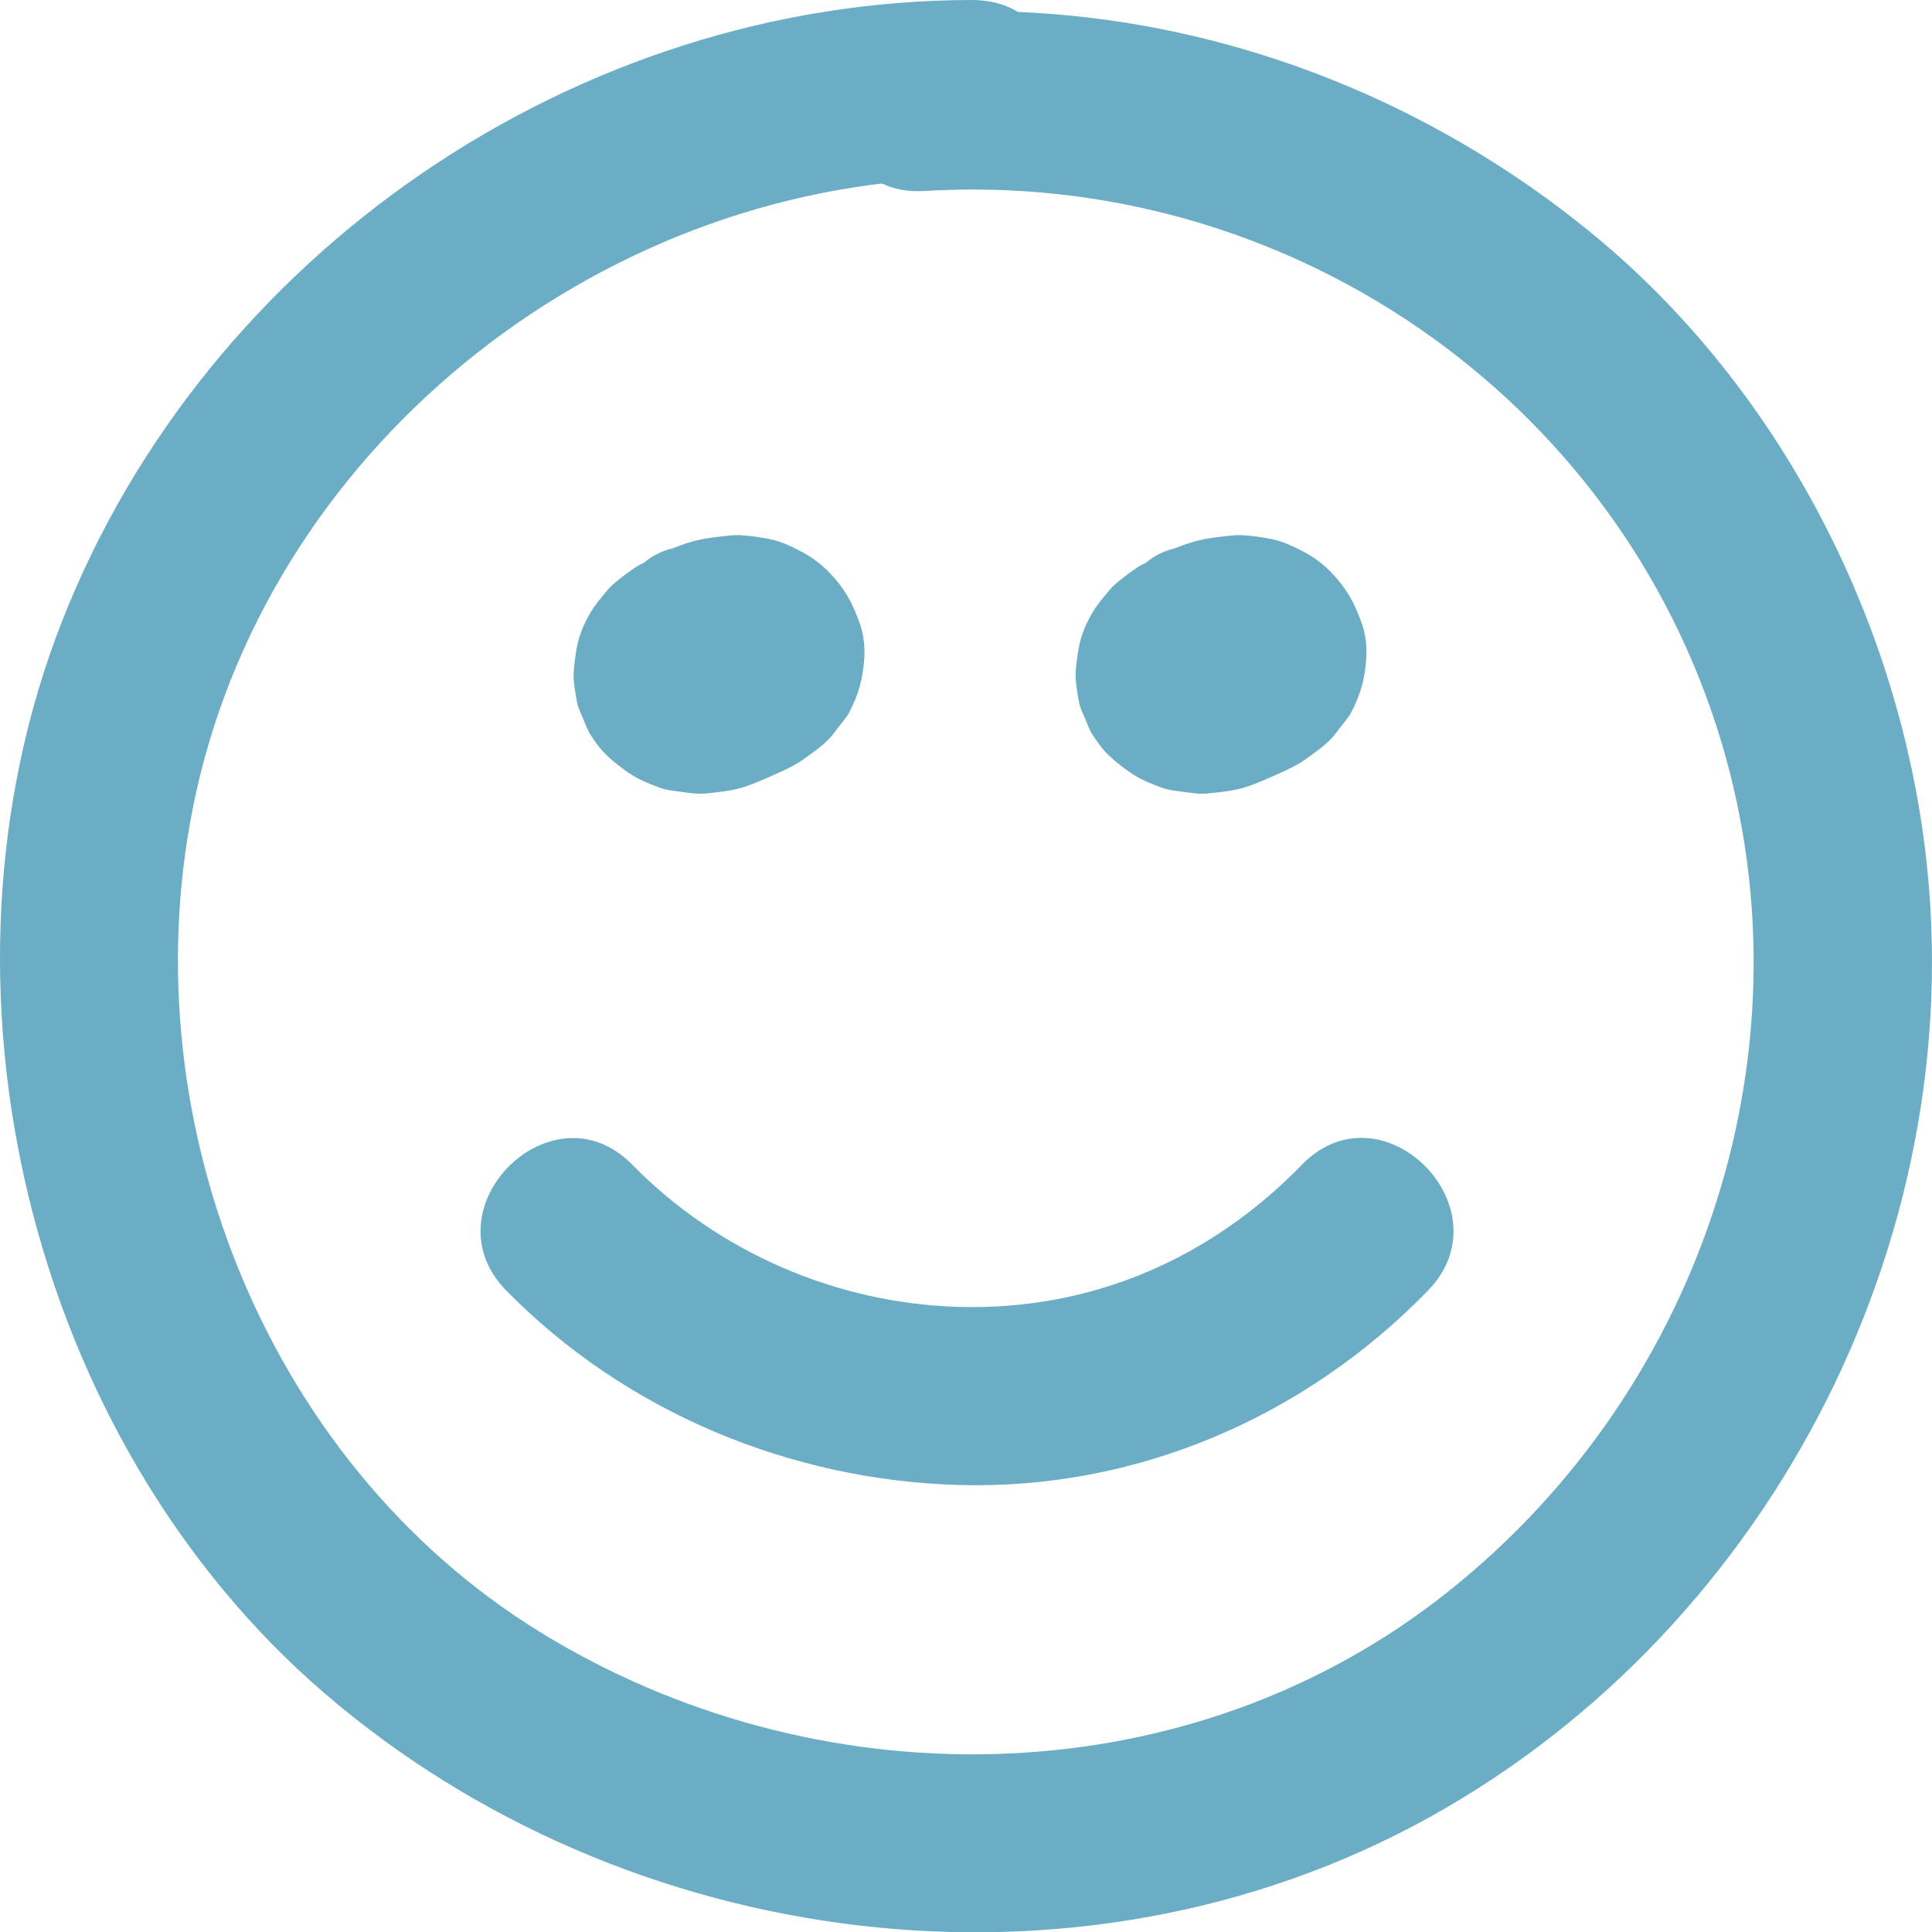 <svg xmlns="http://www.w3.org/2000/svg" width="54.242" height="54.251" viewBox="0 0 54.242 54.251" creator="Katerina Limpitsouni"><path d="M27.291,0C16.187,.007,5.799,7.111,1.746,17.432c-4.005,10.196-.944,22.976,7.386,30.125,8.462,7.262,21.144,8.915,30.981,3.474,9.722-5.377,15.424-16.643,13.877-27.631-.906-6.435-4.206-12.651-9.242-16.802C39.503,2.275,32.766-.054,25.956,.362c-3.197,.195-3.219,5.197,0,5,10.103-.617,19.457,5.732,22.375,15.477,2.649,8.846-.678,18.493-7.99,24.093-7.28,5.576-17.493,5.637-25.201,.875-7.777-4.806-11.586-14.649-9.644-23.513C7.685,12.306,17.123,5.006,27.291,5,30.508,4.998,30.514-.002,27.291,0h0Z" fill="#6aadc5" origin="undraw"/><path d="M14.216,36.235c3.334,3.397,7.958,5.323,12.705,5.457,4.979,.141,9.714-1.902,13.169-5.457,2.244-2.308-1.288-5.848-3.536-3.536-2.589,2.663-5.939,4.097-9.634,3.993-3.425-.097-6.751-1.529-9.169-3.993-2.257-2.3-5.792,1.236-3.536,3.536h0Z" fill="#6aadc5"/><path d="M18.668,16.08c-.51,.13-.921,.397-1.299,.754-.176,.166-.332,.369-.449,.583-.063,.115-.096,.213-.154,.35-.041,.098-.118,.248-.153,.372-.07,.252-.112,.522-.108,.781,0,.027,.002,.052,.004,.078,.011,.182,.047,.529,.096,.703,.065,.228,.177,.487,.287,.695,.123,.232,.296,.441,.474,.631,.214,.227,.471,.432,.755,.564,.222,.103,.463,.228,.702,.286,.128,.031,.279,.042,.397,.058,.129,.017,.288,.05,.429,.053,.343,.007,.702-.043,1.028-.152,.286-.096,.653-.237,.926-.418,.53-.353,1.056-.81,1.334-1.398,.247-.524,.398-.934,.391-1.53-.001-.118-.042-.332-.048-.379-.014-.107-.027-.275-.057-.401-.062-.259-.177-.518-.309-.744-.015-.027-.032-.051-.049-.076-.114-.171-.281-.39-.419-.542-.171-.188-.422-.353-.604-.487-.044-.032-.086-.063-.134-.089-.114-.06-.251-.11-.361-.156-.122-.052-.26-.121-.395-.16-.657-.194-1.437-.162-2.09,.029-.062,.018-.123,.041-.183,.064-.244,.096-.496,.191-.729,.314-.05,.026-.098,.056-.144,.088-.217,.151-.442,.316-.638,.495-.048,.044-.089,.092-.13,.142-.158,.192-.331,.391-.458,.607-.168,.285-.311,.609-.376,.937-.043,.218-.08,.491-.096,.712-.002,.032-.005,.063-.005,.096,.002,.254,.052,.536,.1,.783,.031,.163,.102,.296,.169,.455,.064,.152,.116,.307,.205,.446,.27,.423,.453,.605,.814,.884,.394,.305,.599,.407,1.107,.598,.207,.078,.4,.095,.624,.125,.256,.034,.474,.071,.727,.043,.339-.038,.69-.068,1.018-.172,.34-.108,.667-.261,.992-.406,.233-.104,.466-.214,.675-.362,.249-.175,.511-.358,.727-.575,.11-.11,.201-.243,.295-.365,.093-.12,.212-.251,.286-.393,.267-.514,.391-.961,.424-1.539,.02-.334-.025-.688-.142-1.002-.205-.552-.398-.916-.809-1.354-.225-.24-.5-.452-.791-.606-.281-.149-.596-.303-.915-.365-.274-.053-.565-.097-.844-.11-.085-.004-.17-.001-.255,.008-.371,.038-.752,.076-1.112,.182-.176,.052-.347,.116-.518,.182-.325,.077-.609,.227-.85,.447-.272,.176-.487,.41-.644,.701-.183,.287-.282,.597-.297,.929-.074,.332-.06,.665,.045,.997,.196,.605,.571,1.189,1.149,1.494l.597,.252c.443,.119,.886,.119,1.329,0,.288-.11,.576-.215,.881-.264l-.665,.089c.152-.02,.301-.025,.453-.008l-.665-.089c.105,.016,.204,.044,.302,.084l-.597-.252c.083,.038,.16,.082,.234,.136l-.506-.391c.07,.055,.133,.115,.189,.185l-.391-.506c.043,.059,.079,.118,.109,.185l-.252-.597c.021,.054,.036,.107,.047,.164l-.089-.665c.009,.073,.009,.143-0,.216l.089-.665c-.01,.055-.024,.107-.044,.16l.252-.597c-.033,.077-.074,.147-.124,.215l.391-.506c-.074,.091-.157,.17-.248,.242l.506-.391c-.259,.195-.555,.333-.852,.46l.597-.252c-.209,.086-.421,.157-.645,.191l.665-.089c-.132,.016-.262,.019-.394,.002l.665,.089c-.101-.017-.196-.043-.291-.081l.597,.252c-.093-.041-.176-.089-.256-.151l.506,.391c-.054-.045-.102-.094-.146-.148l.391,.506c-.042-.057-.075-.116-.103-.181l.252,.597c-.022-.059-.036-.118-.047-.18l.089,.665c-.008-.081-.006-.158,.004-.239l-.089,.665c.015-.081,.038-.156,.069-.231l-.252,.597c.035-.074,.075-.142,.123-.209l-.391,.506c.061-.076,.128-.142,.204-.204l-.506,.391c.104-.078,.215-.14,.334-.192l-.597,.252c.144-.057,.29-.097,.443-.12l-.665,.089c.113-.014,.223-.017,.337-.006l-.665-.089c.09,.013,.175,.034,.26,.067l-.597-.252c.071,.033,.134,.071,.196,.118l-.506-.391c.047,.041,.088,.083,.126,.131l-.391-.506c.026,.038,.048,.075,.069,.116l-.252-.597c.024,.058,.039,.114,.049,.175l-.089-.665c.004,.047,.004,.09-0,.138l.089-.665c-.009,.062-.024,.118-.046,.177l.252-.597c-.032,.073-.071,.139-.117,.204l.391-.506c-.071,.091-.15,.169-.241,.241l.506-.391c-.111,.082-.23,.149-.357,.203l.597-.252c-.084,.032-.167,.056-.255,.071l.665-.089c-.086,.011-.168,.013-.254,.003l.665,.089c-.059-.011-.114-.026-.17-.047l.597,.252c-.055-.024-.104-.052-.153-.086l.506,.391c-.046-.037-.086-.075-.123-.121l.391,.506c-.026-.037-.046-.071-.065-.111l.252,.597c-.015-.04-.025-.075-.033-.117l.089,.665c-.004-.041-.004-.077-.001-.117l-.089,.665c.008-.053,.022-.101,.042-.151l-.252,.597c.018-.036,.037-.067,.061-.099l-.391,.506c.026-.03,.051-.054,.082-.079l-.506,.391c.021-.015,.042-.027,.066-.038l-.597,.252c.024-.01,.048-.018,.073-.023,.325-.077,.609-.227,.85-.447,.272-.176,.487-.41,.644-.701,.183-.287,.282-.597,.297-.929,.074-.332,.06-.665-.045-.997-.196-.605-.571-1.189-1.149-1.494-.602-.318-1.257-.423-1.926-.252h0Z" fill="#6aadc5"/><path d="M32.762,16.08c-.51,.13-.921,.397-1.299,.754-.176,.166-.332,.369-.449,.583-.063,.115-.096,.213-.154,.35-.041,.098-.118,.248-.153,.372-.07,.252-.112,.522-.108,.781,0,.027,.002,.052,.004,.078,.011,.182,.047,.529,.096,.703,.065,.228,.177,.487,.287,.695,.123,.232,.296,.441,.474,.631,.214,.227,.471,.432,.755,.564,.222,.103,.463,.228,.702,.286,.128,.031,.279,.042,.397,.058,.129,.017,.288,.05,.429,.053,.343,.007,.702-.043,1.028-.152,.286-.096,.653-.237,.926-.418,.53-.353,1.056-.81,1.334-1.398,.247-.524,.398-.934,.391-1.53-.001-.118-.042-.332-.048-.379-.014-.107-.027-.275-.057-.401-.062-.259-.177-.518-.309-.744-.015-.027-.032-.051-.049-.076-.114-.171-.281-.39-.419-.542-.171-.188-.422-.353-.604-.487-.044-.032-.086-.063-.134-.089-.114-.06-.251-.11-.361-.156-.122-.052-.26-.121-.395-.16-.657-.194-1.437-.162-2.09,.029-.062,.018-.123,.041-.183,.064-.244,.096-.496,.191-.729,.314-.05,.026-.098,.056-.144,.088-.217,.151-.442,.316-.638,.495-.048,.044-.089,.092-.13,.142-.158,.192-.331,.391-.458,.607-.168,.285-.311,.609-.376,.937-.043,.218-.08,.491-.096,.712-.002,.032-.005,.063-.005,.096,.002,.254,.052,.536,.1,.783,.031,.163,.102,.296,.169,.455,.064,.152,.116,.307,.205,.446,.27,.423,.453,.605,.814,.884,.394,.305,.599,.407,1.107,.598,.207,.078,.4,.095,.624,.125,.256,.034,.474,.071,.727,.043,.339-.038,.69-.068,1.018-.172,.34-.108,.667-.261,.992-.406,.233-.104,.466-.214,.675-.362,.249-.175,.511-.358,.727-.575,.11-.11,.201-.243,.295-.365,.093-.12,.212-.251,.286-.393,.267-.514,.391-.961,.424-1.539,.02-.334-.025-.688-.142-1.002-.205-.552-.398-.916-.809-1.354-.225-.24-.5-.452-.791-.606-.281-.149-.596-.303-.915-.365-.274-.053-.565-.097-.844-.11-.085-.004-.17-.001-.255,.008-.371,.038-.752,.076-1.112,.182-.176,.052-.347,.116-.518,.182-.325,.077-.609,.227-.85,.447-.272,.176-.487,.41-.644,.701-.183,.287-.282,.597-.297,.929-.074,.332-.06,.665,.045,.997,.196,.605,.571,1.189,1.149,1.494l.597,.252c.443,.119,.886,.119,1.329,0,.288-.11,.576-.215,.881-.264l-.665,.089c.152-.02,.301-.025,.453-.008l-.665-.089c.105,.016,.204,.044,.302,.084l-.597-.252c.083,.038,.16,.082,.234,.136l-.506-.391c.07,.055,.133,.115,.189,.185l-.391-.506c.043,.059,.079,.118,.109,.185l-.252-.597c.021,.054,.036,.107,.047,.164l-.089-.665c.009,.073,.009,.143-0,.216l.089-.665c-.01,.055-.024,.107-.044,.16l.252-.597c-.033,.077-.074,.147-.124,.215l.391-.506c-.074,.091-.157,.17-.248,.242l.506-.391c-.259,.195-.555,.333-.852,.46l.597-.252c-.209,.086-.421,.157-.645,.191l.665-.089c-.132,.016-.262,.019-.394,.002l.665,.089c-.101-.017-.196-.043-.291-.081l.597,.252c-.093-.041-.176-.089-.256-.151l.506,.391c-.054-.045-.102-.094-.146-.148l.391,.506c-.042-.057-.075-.116-.103-.181l.252,.597c-.022-.059-.036-.118-.047-.18l.089,.665c-.008-.081-.006-.158,.004-.239l-.089,.665c.015-.081,.038-.156,.069-.231l-.252,.597c.035-.074,.075-.142,.123-.209l-.391,.506c.061-.076,.128-.142,.204-.204l-.506,.391c.104-.078,.215-.14,.334-.192l-.597,.252c.144-.057,.29-.097,.443-.12l-.665,.089c.113-.014,.223-.017,.337-.006l-.665-.089c.09,.013,.175,.034,.26,.067l-.597-.252c.071,.033,.134,.071,.196,.118l-.506-.391c.047,.041,.088,.083,.126,.131l-.391-.506c.026,.038,.048,.075,.069,.116l-.252-.597c.024,.058,.039,.114,.049,.175l-.089-.665c.004,.047,.004,.09-0,.138l.089-.665c-.009,.062-.024,.118-.046,.177l.252-.597c-.032,.073-.071,.139-.117,.204l.391-.506c-.071,.091-.15,.169-.241,.241l.506-.391c-.111,.082-.23,.149-.357,.203l.597-.252c-.084,.032-.167,.056-.255,.071l.665-.089c-.086,.011-.168,.013-.254,.003l.665,.089c-.059-.011-.114-.026-.17-.047l.597,.252c-.055-.024-.104-.052-.153-.086l.506,.391c-.046-.037-.086-.075-.123-.121l.391,.506c-.026-.037-.046-.071-.065-.111l.252,.597c-.015-.04-.025-.075-.033-.117l.089,.665c-.004-.041-.004-.077-.001-.117l-.089,.665c.008-.053,.022-.101,.042-.151l-.252,.597c.018-.036,.037-.067,.061-.099l-.391,.506c.026-.03,.051-.054,.082-.079l-.506,.391c.021-.015,.042-.027,.066-.038l-.597,.252c.024-.01,.048-.018,.073-.023,.325-.077,.609-.227,.85-.447,.272-.176,.487-.41,.644-.701,.183-.287,.282-.597,.297-.929,.074-.332,.06-.665-.045-.997-.196-.605-.571-1.189-1.149-1.494-.602-.318-1.257-.423-1.926-.252h0Z" fill="#6aadc5"/></svg>
